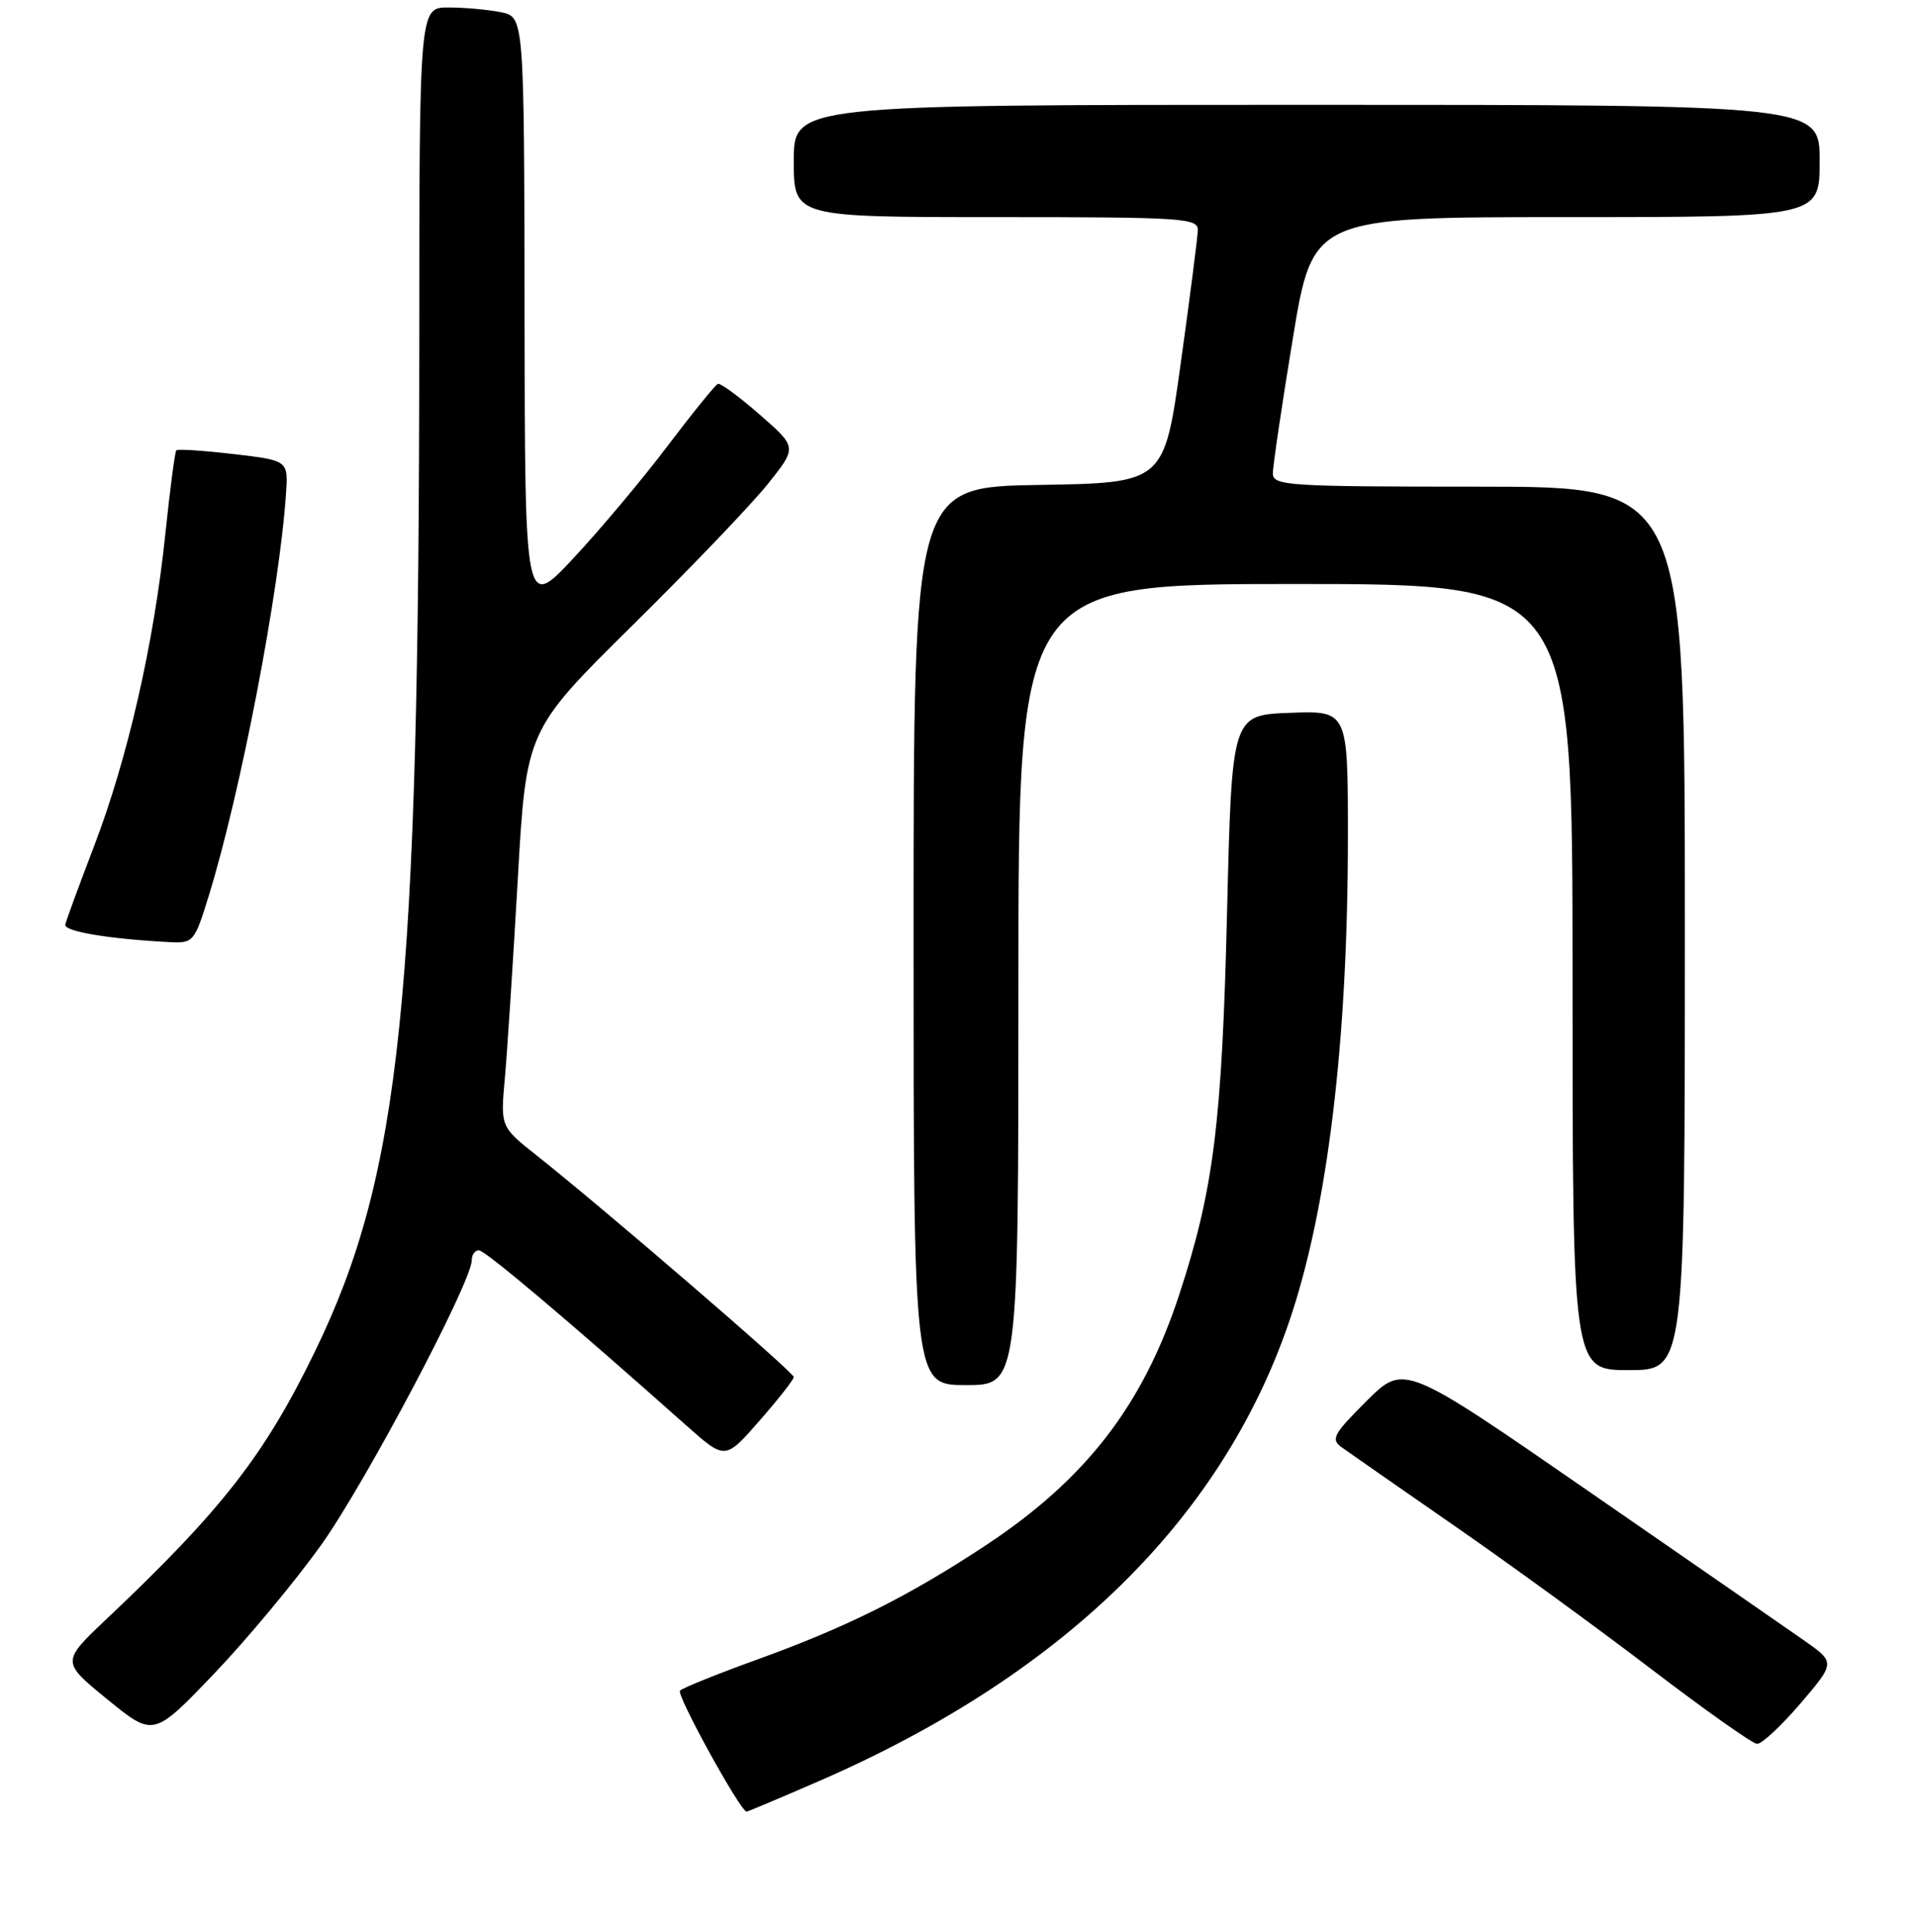 <?xml version="1.0" encoding="UTF-8" standalone="no"?>
<!DOCTYPE svg PUBLIC "-//W3C//DTD SVG 1.1//EN" "http://www.w3.org/Graphics/SVG/1.1/DTD/svg11.dtd" >
<svg xmlns="http://www.w3.org/2000/svg" xmlns:xlink="http://www.w3.org/1999/xlink" version="1.1" viewBox="0 0 256 258">
 <g >
 <path fill="currentColor"
d=" M 109.19 237.97 C 141.73 223.86 162.99 203.16 172.09 176.72 C 177.27 161.68 180.00 139.24 180.00 111.71 C 180.00 94.92 180.00 94.92 172.25 95.21 C 164.50 95.50 164.50 95.50 163.86 122.00 C 163.18 150.07 162.07 158.94 157.45 173.00 C 152.61 187.72 145.01 197.56 131.66 206.39 C 121.32 213.22 113.10 217.33 101.05 221.68 C 95.80 223.58 91.19 225.44 90.81 225.81 C 90.28 226.34 98.81 241.85 99.70 241.97 C 99.81 241.99 104.08 240.19 109.19 237.97 Z  M 240.44 227.52 C 245.12 222.04 245.12 222.04 240.81 219.03 C 238.44 217.37 225.47 208.39 212.00 199.08 C 187.50 182.14 187.50 182.14 182.50 187.12 C 178.06 191.55 177.69 192.24 179.16 193.30 C 180.07 193.96 186.82 198.66 194.16 203.75 C 201.50 208.83 213.35 217.46 220.50 222.92 C 227.65 228.38 234.01 232.88 234.63 232.92 C 235.25 232.97 237.86 230.53 240.44 227.52 Z  M 42.90 206.34 C 48.82 198.03 63.00 171.21 63.00 168.32 C 63.00 167.59 63.43 167.00 63.95 167.00 C 64.79 167.00 75.78 176.28 91.67 190.41 C 96.84 195.01 96.84 195.01 101.42 189.77 C 103.94 186.89 106.00 184.26 106.00 183.92 C 106.00 183.29 80.62 161.42 71.67 154.33 C 66.83 150.50 66.83 150.50 67.42 144.00 C 67.74 140.43 68.51 128.51 69.14 117.52 C 70.27 97.55 70.27 97.55 84.47 83.52 C 92.28 75.81 100.42 67.31 102.56 64.62 C 106.45 59.74 106.45 59.74 101.47 55.39 C 98.74 53.00 96.22 51.15 95.87 51.27 C 95.53 51.40 92.53 55.10 89.20 59.50 C 85.88 63.90 80.22 70.65 76.63 74.50 C 70.10 81.50 70.10 81.50 70.05 41.88 C 70.00 2.25 70.00 2.25 66.88 1.63 C 65.16 1.28 62.01 1.00 59.88 1.00 C 56.00 1.00 56.00 1.00 55.99 45.75 C 55.96 133.42 53.54 156.87 42.05 180.53 C 35.35 194.33 29.63 201.68 14.24 216.23 C 8.19 221.96 8.19 221.96 14.34 226.98 C 20.50 232.00 20.50 232.00 28.55 223.59 C 32.98 218.96 39.43 211.20 42.90 206.34 Z  M 136.00 131.50 C 136.00 78.00 136.00 78.00 173.00 78.00 C 210.00 78.00 210.00 78.00 210.00 130.50 C 210.00 183.00 210.00 183.00 217.50 183.00 C 225.00 183.00 225.00 183.00 225.00 124.00 C 225.00 65.00 225.00 65.00 197.50 65.00 C 171.98 65.00 170.00 64.87 169.98 63.25 C 169.97 62.29 171.17 54.19 172.64 45.25 C 175.31 29.00 175.31 29.00 209.15 29.00 C 243.00 29.00 243.00 29.00 243.00 21.50 C 243.00 14.00 243.00 14.00 174.50 14.00 C 106.00 14.00 106.00 14.00 106.00 21.50 C 106.00 29.00 106.00 29.00 133.00 29.00 C 158.06 29.00 160.00 29.13 159.96 30.75 C 159.93 31.71 158.91 39.70 157.68 48.50 C 155.46 64.50 155.46 64.50 138.73 64.77 C 122.00 65.05 122.00 65.05 122.00 125.02 C 122.00 185.00 122.00 185.00 129.00 185.00 C 136.00 185.00 136.00 185.00 136.00 131.50 Z  M 27.86 119.71 C 32.12 105.93 37.32 78.91 38.19 66.00 C 38.50 61.50 38.50 61.50 31.19 60.65 C 27.16 60.18 23.72 59.95 23.54 60.15 C 23.36 60.34 22.69 65.45 22.06 71.50 C 20.54 86.02 17.04 101.31 12.57 113.00 C 10.57 118.22 8.83 122.95 8.72 123.50 C 8.52 124.41 14.58 125.42 22.71 125.84 C 25.81 125.99 25.98 125.79 27.86 119.71 Z "/>
</g>
</svg>